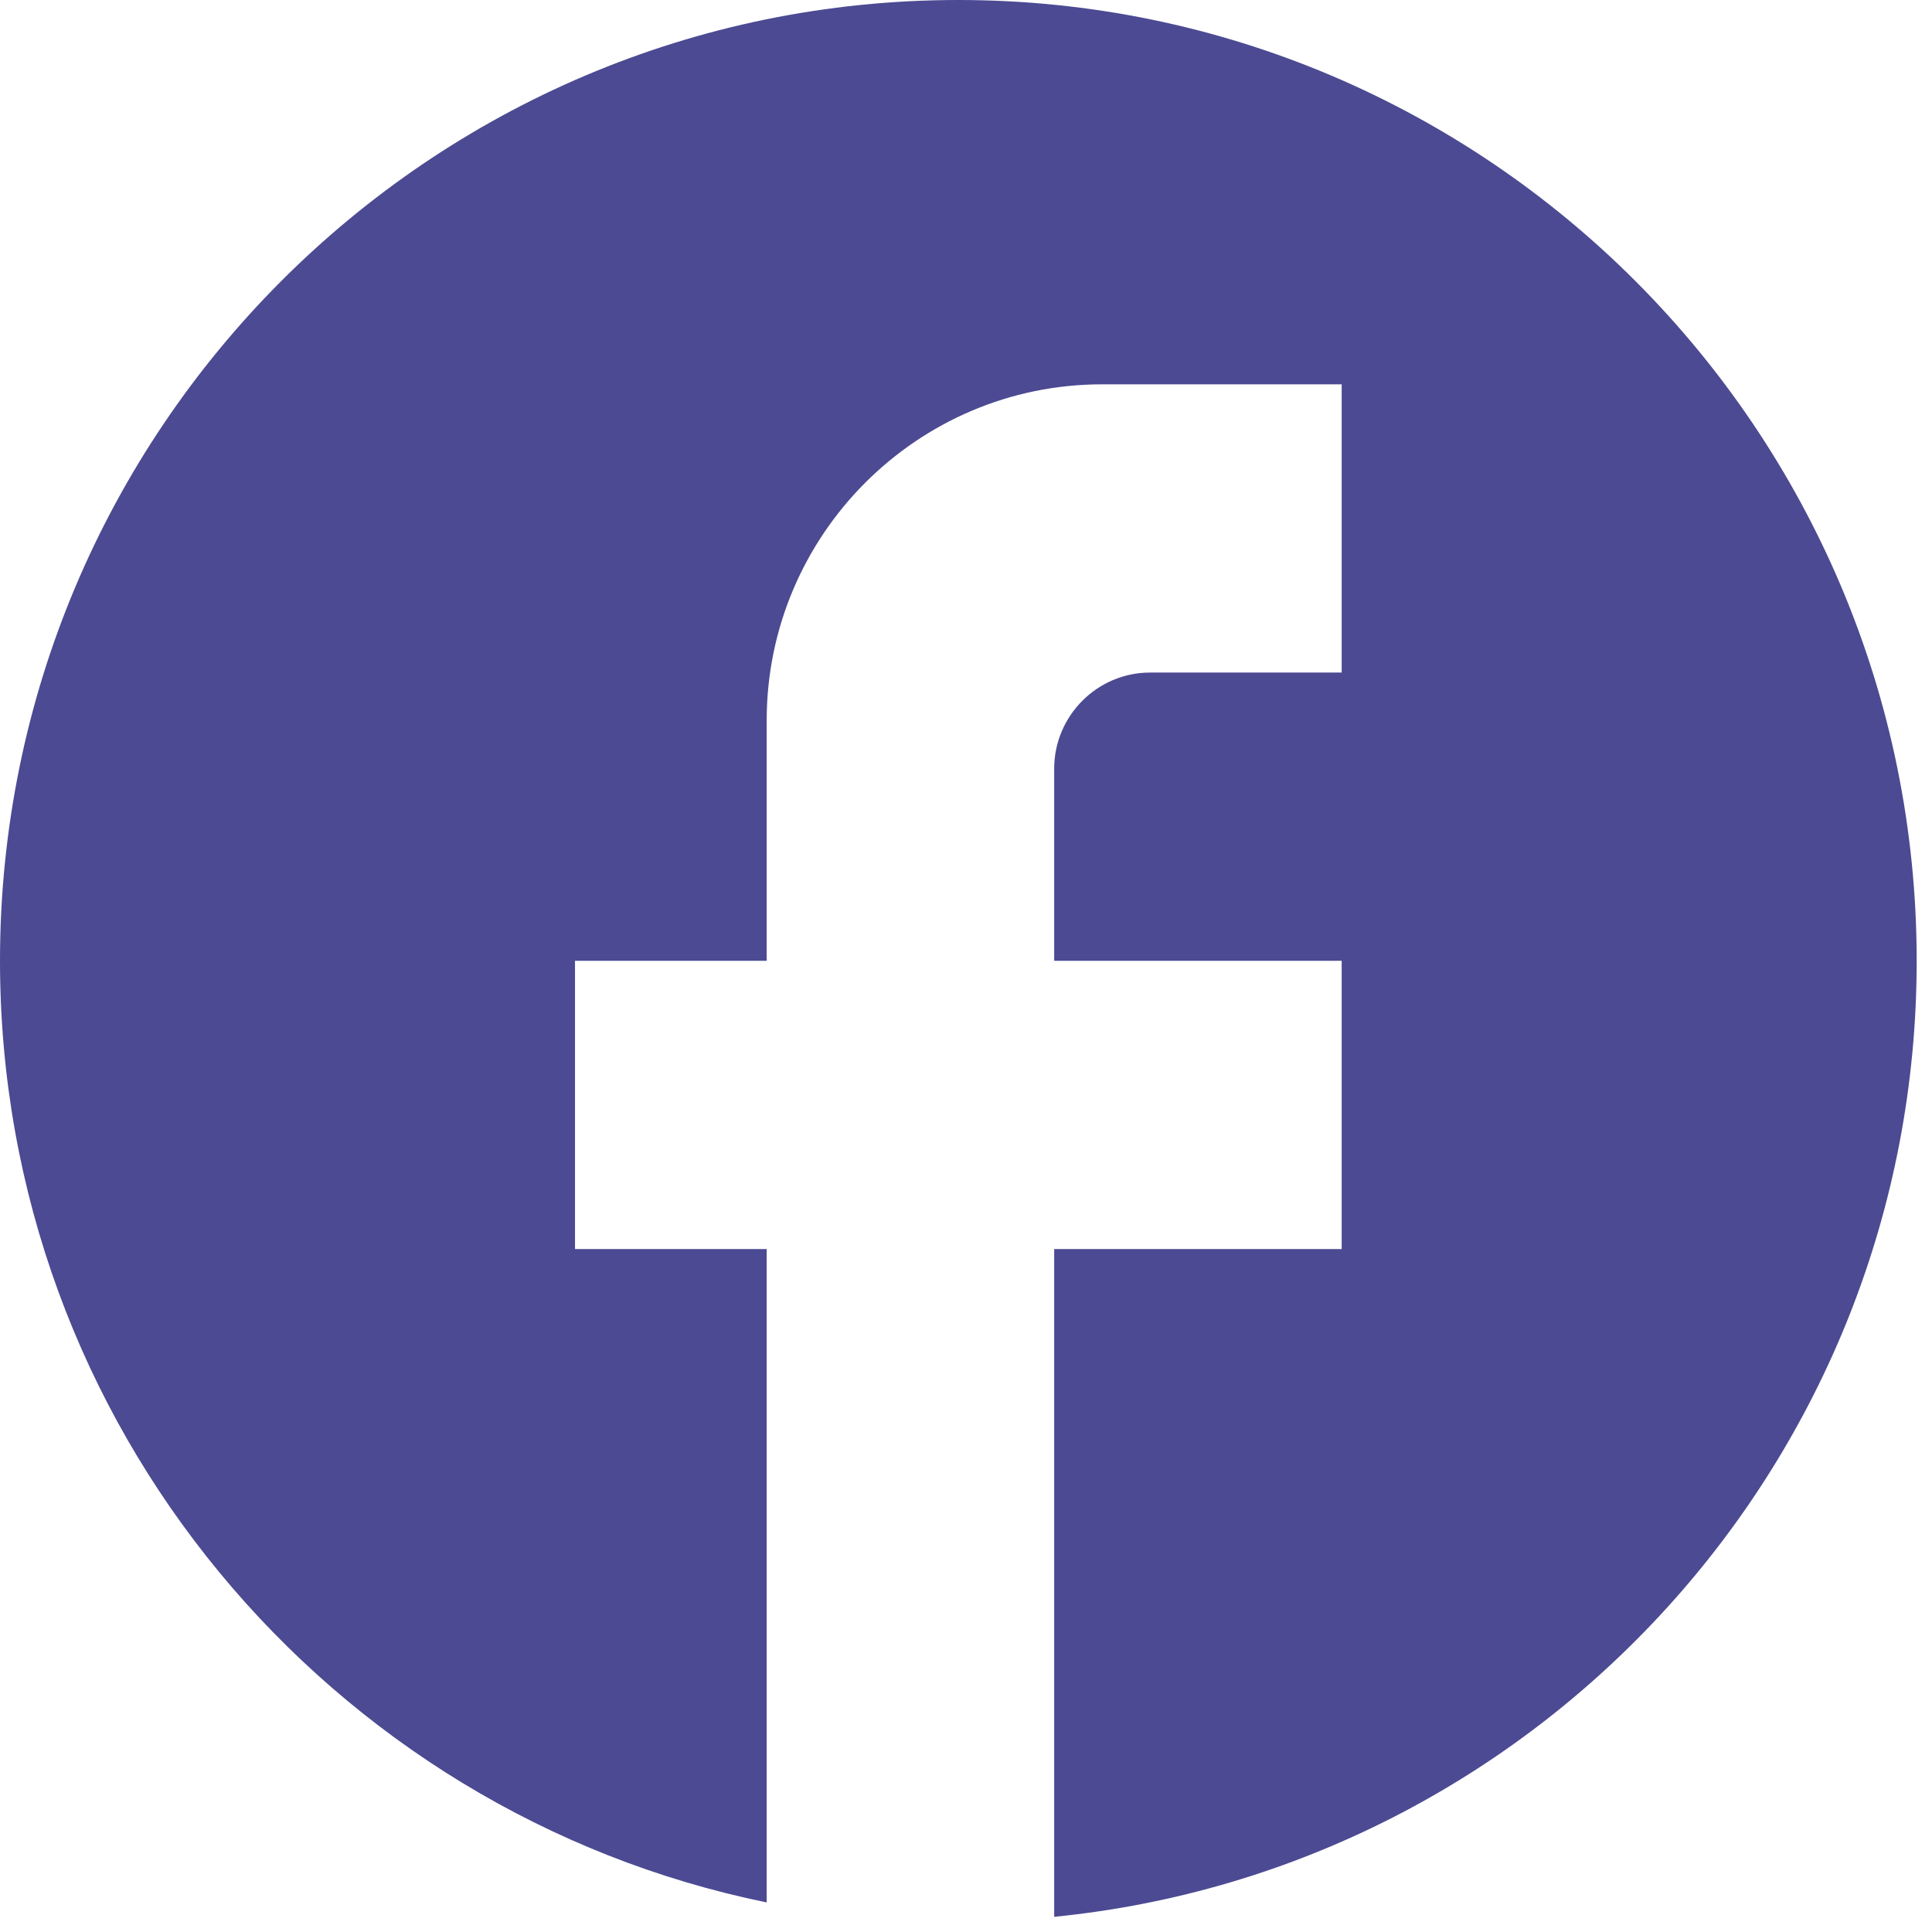 <svg width="42" height="42" viewBox="0 0 42 42" fill="none" xmlns="http://www.w3.org/2000/svg">
<path d="M41.667 20.887C41.667 9.357 32.333 0 20.833 0C9.333 0 0 9.357 0 20.887C0 30.997 7.167 39.414 16.667 41.357V27.153H12.5V20.887H16.667V15.665C16.667 11.634 19.938 8.355 23.958 8.355H29.167V14.621H25C23.854 14.621 22.917 15.561 22.917 16.71V20.887H29.167V27.153H22.917V41.67C33.438 40.626 41.667 31.728 41.667 20.887Z" fill="#4C4A92"/>
</svg>
